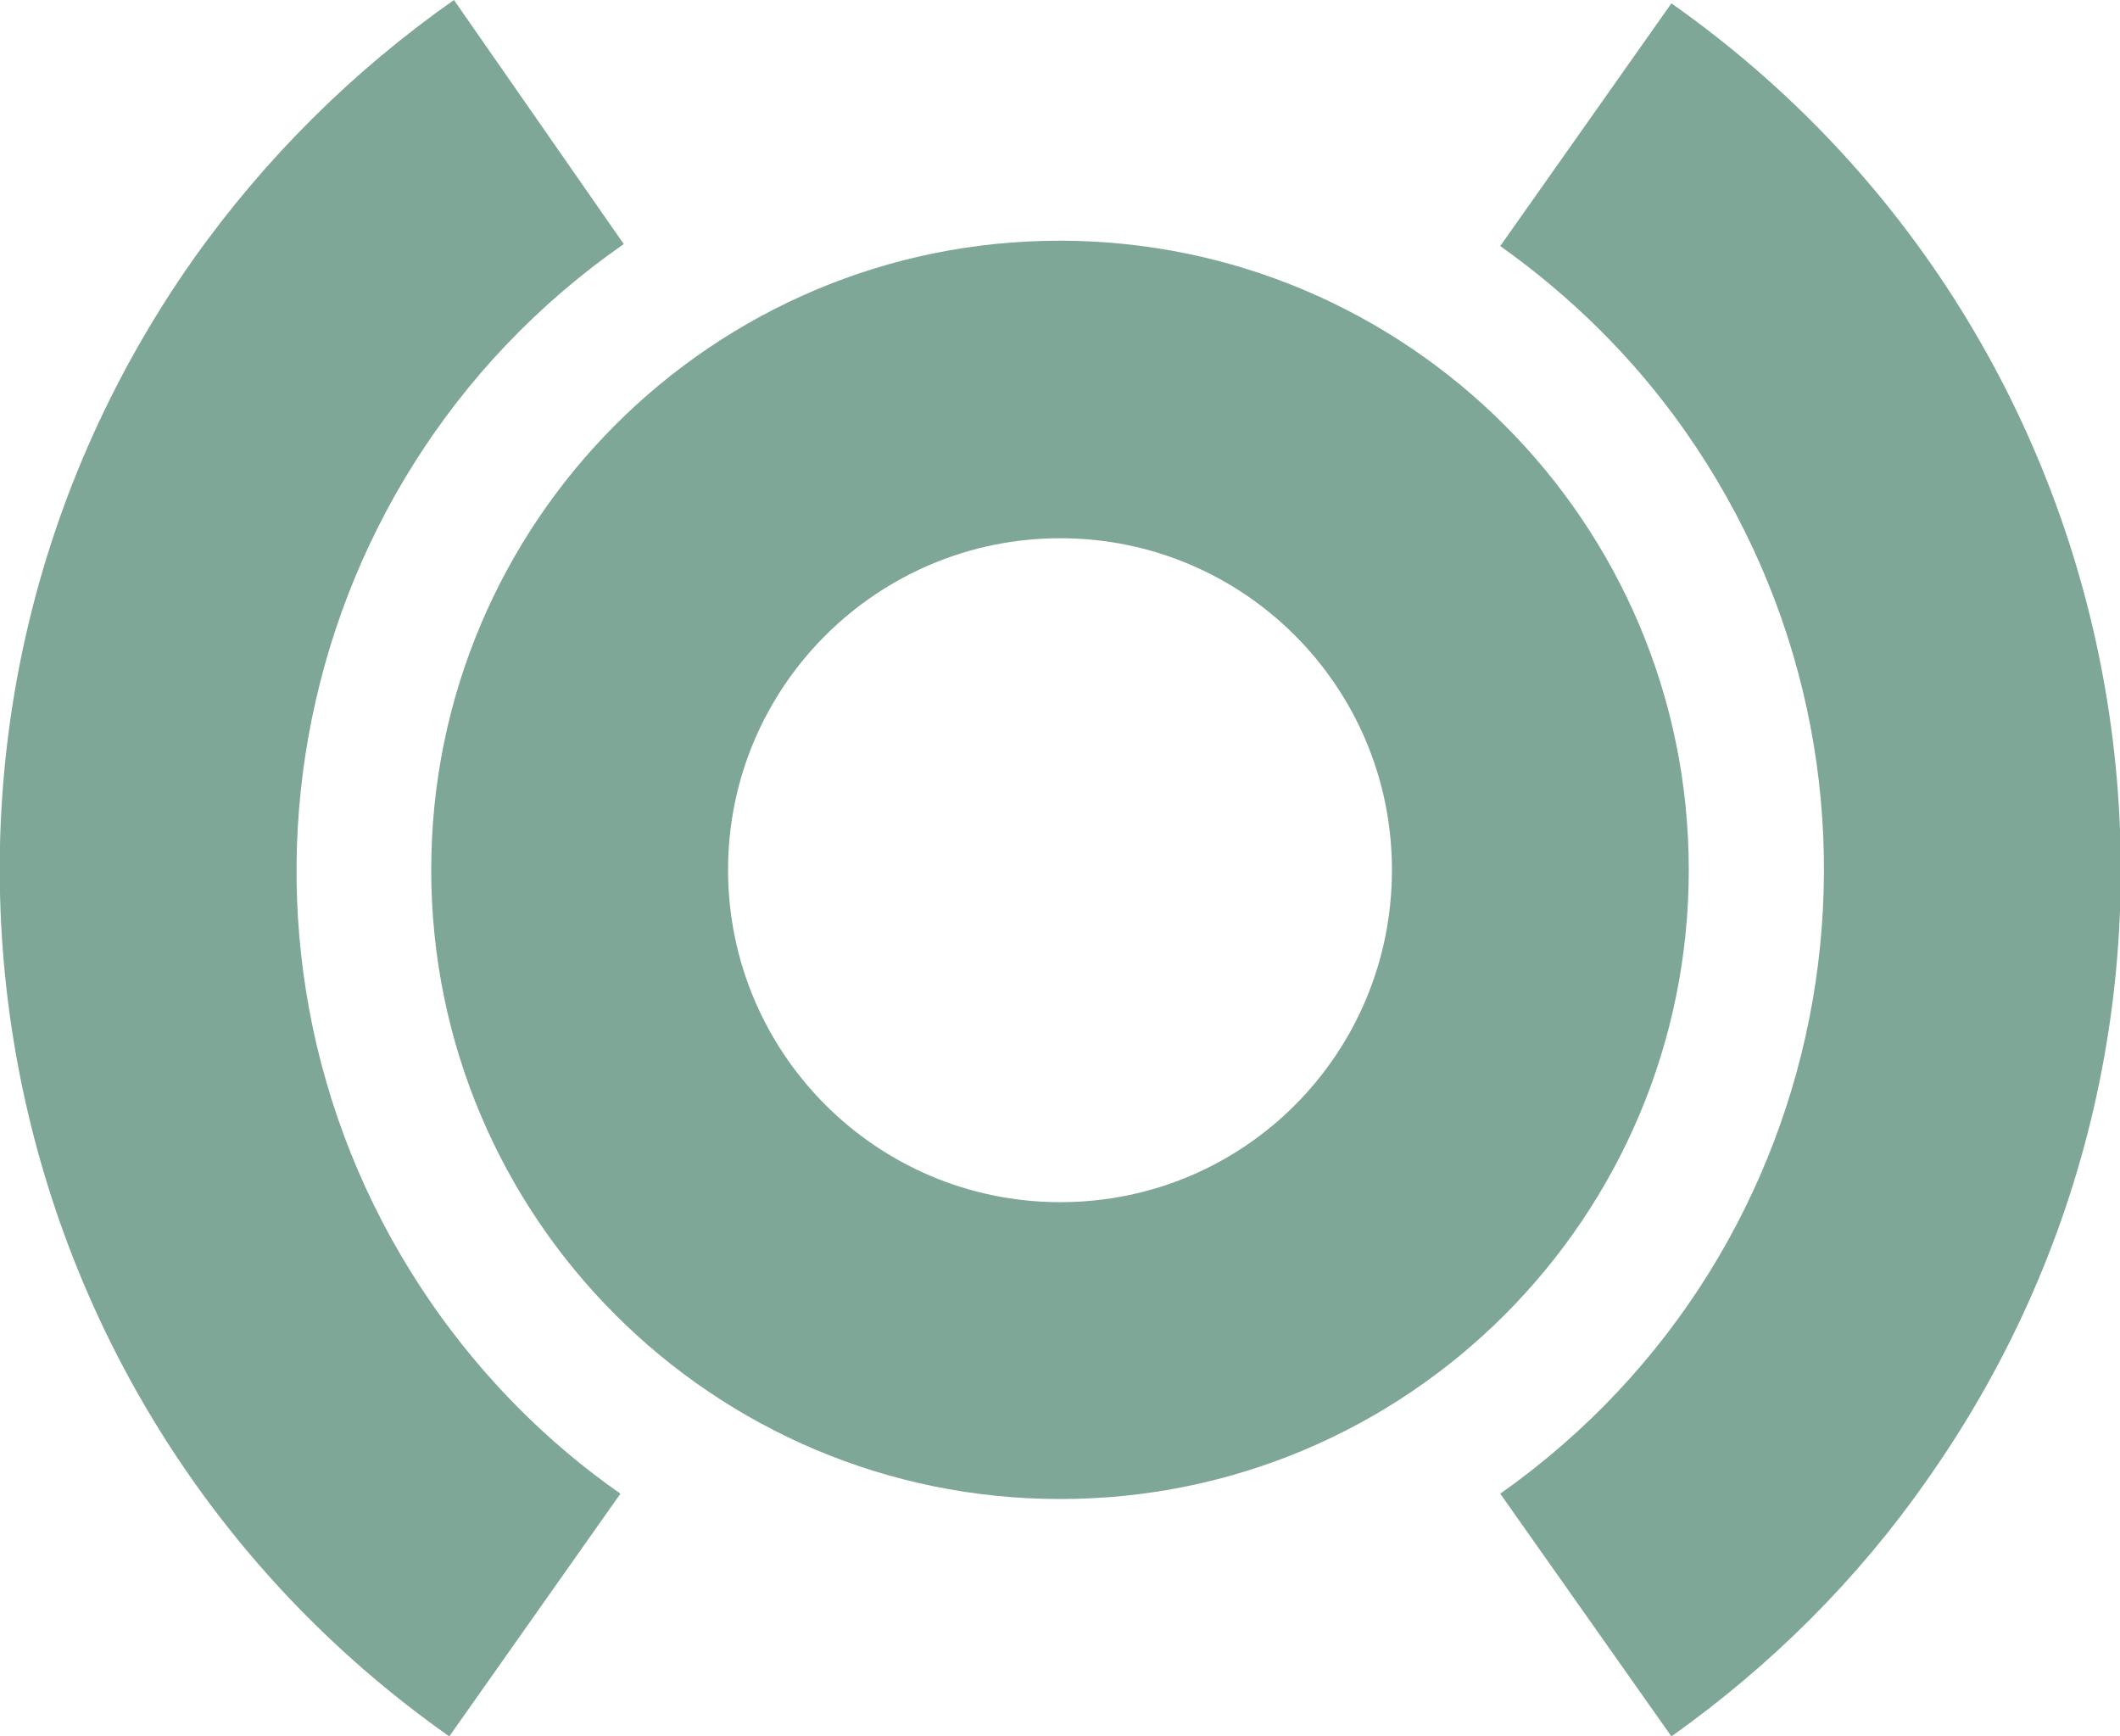 <?xml version="1.0" encoding="utf-8"?>
<!-- Generator: Adobe Illustrator 22.0.1, SVG Export Plug-In . SVG Version: 6.00 Build 0)  -->
<svg version="1.1" id="Rear_Lights" xmlns="http://www.w3.org/2000/svg" xmlns:xlink="http://www.w3.org/1999/xlink" x="0px"
	 y="0px" viewBox="0 0 317.1 259.7" style="enable-background:new 0 0 317.1 259.7;" xml:space="preserve">
<style type="text/css">
	.st0{opacity:0.5;}
	.st1{fill:#004F32;}
</style>
<title>Rear_Lights</title>
<g id="rearLights" class="st0">
	<path id="center" class="st1" d="M158.6,224.2c-52,0-94.1-42.1-94.1-94.1S106.6,36,158.5,36s94.1,42.1,94.1,94.1c0,0,0,0,0,0
		C252.6,182.1,210.5,224.2,158.6,224.2z M158.6,80.5c-27.4,0-49.7,22.2-49.7,49.6s22.2,49.7,49.7,49.7s49.6-22.2,49.6-49.7l0,0
		C208.2,102.7,186,80.5,158.6,80.5L158.6,80.5z"/>
	<path id="right" class="st1" d="M250,259.7l-25.6-36.3c51.5-36.3,63.9-107.4,27.6-159c-7.5-10.7-16.9-20-27.6-27.6L250,0.5
		c71.6,50.4,88.7,149.4,38.2,220.9C277.8,236.3,264.8,249.2,250,259.7z"/>
	<path id="left" class="st1" d="M67.2,259.7C-4.4,209.3-21.5,110.4,28.9,38.8C39.6,23.7,52.8,10.6,67.9,0l25.4,36.5
		c-51.7,36-64.5,107.1-28.5,158.8c7.6,10.9,17.1,20.5,28,28.1L67.2,259.7z"/>
</g>
</svg>
